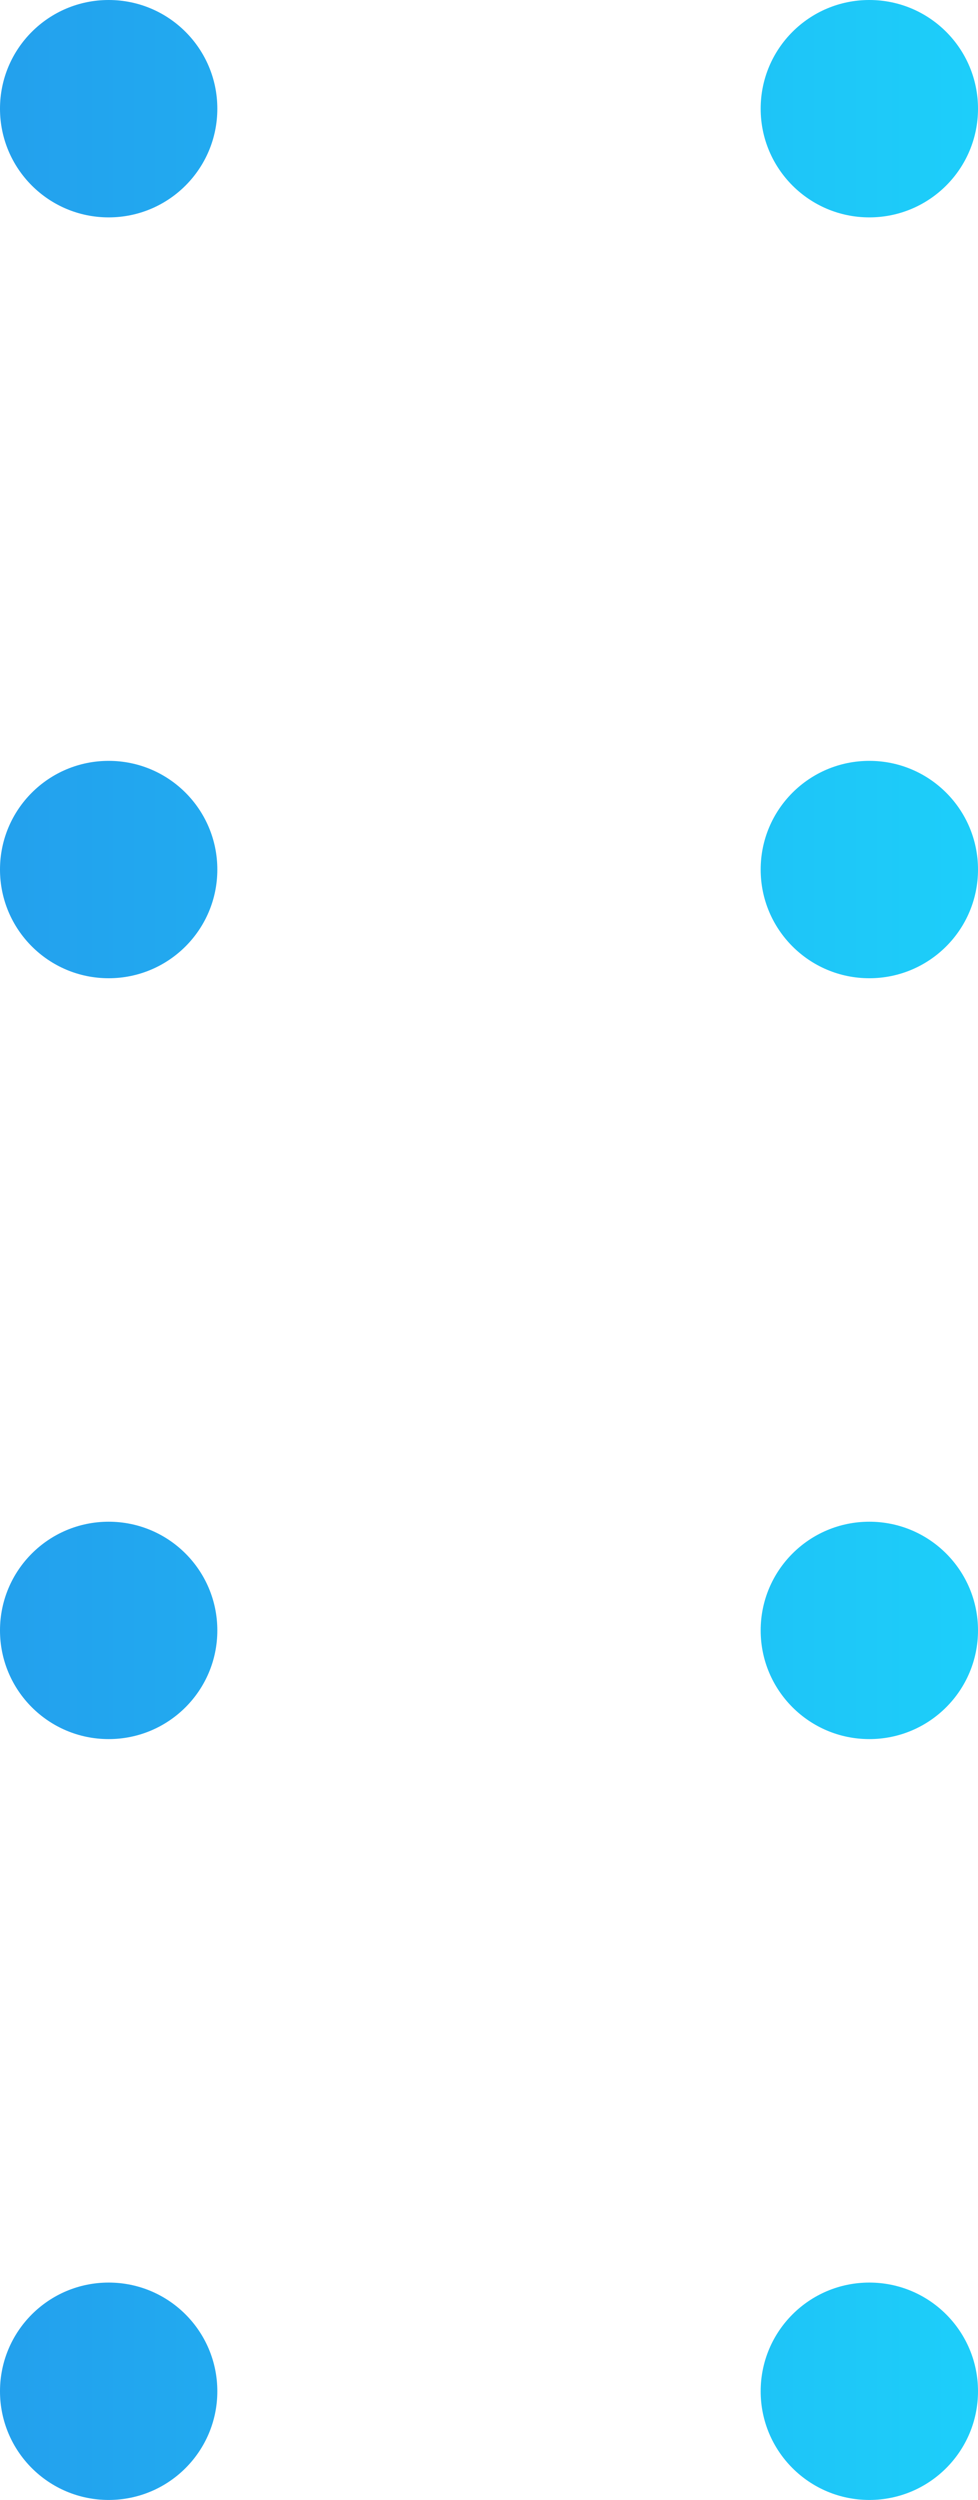 <?xml version="1.0" encoding="UTF-8"?>
<svg width="18px" height="46px" viewBox="0 0 18 46" version="1.1" xmlns="http://www.w3.org/2000/svg" xmlns:xlink="http://www.w3.org/1999/xlink">
    <title>pricing-blue-dots@2x</title>
    <defs>
        <linearGradient x1="99.081%" y1="50%" x2="-3.33066907e-14%" y2="50%" id="linearGradient-1">
            <stop stop-color="#1DCEFA" offset="0%"></stop>
            <stop stop-color="#23A0ED" offset="100%"></stop>
        </linearGradient>
    </defs>
    <g id="Page-1" stroke="none" stroke-width="1" fill="none" fill-rule="evenodd">
        <g id="Homepage-Copy" transform="translate(-348, -6558)" fill="url(#linearGradient-1)" fill-rule="nonzero">
            <g id="Pricing-V1" transform="translate(348, 6505)">
                <path d="M16,53 C17.105,53 18,53.895 18,55 C18,56.105 17.105,57 16,57 C14.895,57 14,56.105 14,55 C14,53.895 14.895,53 16,53 Z M16,67 C17.105,67 18,67.895 18,69 C18,70.105 17.105,71 16,71 C14.895,71 14,70.105 14,69 C14,67.895 14.895,67 16,67 Z M16,81 C17.105,81 18,81.895 18,83 C18,84.105 17.105,85 16,85 C14.895,85 14,84.105 14,83 C14,81.895 14.895,81 16,81 Z M16,95 C17.105,95 18,95.895 18,97 C18,98.105 17.105,99 16,99 C14.895,99 14,98.105 14,97 C14,95.895 14.895,95 16,95 Z M2,53 C3.105,53 4,53.895 4,55 C4,56.105 3.105,57 2,57 C0.895,57 0,56.105 0,55 C0,53.895 0.895,53 2,53 Z M2,67 C3.105,67 4,67.895 4,69 C4,70.105 3.105,71 2,71 C0.895,71 0,70.105 0,69 C0,67.895 0.895,67 2,67 Z M2,81 C3.105,81 4,81.895 4,83 C4,84.105 3.105,85 2,85 C0.895,85 0,84.105 0,83 C0,81.895 0.895,81 2,81 Z M2,95 C3.105,95 4,95.895 4,97 C4,98.105 3.105,99 2,99 C0.895,99 0,98.105 0,97 C0,95.895 0.895,95 2,95 Z" id="pricing-blue-dots"></path>
            </g>
        </g>
    </g>
</svg>